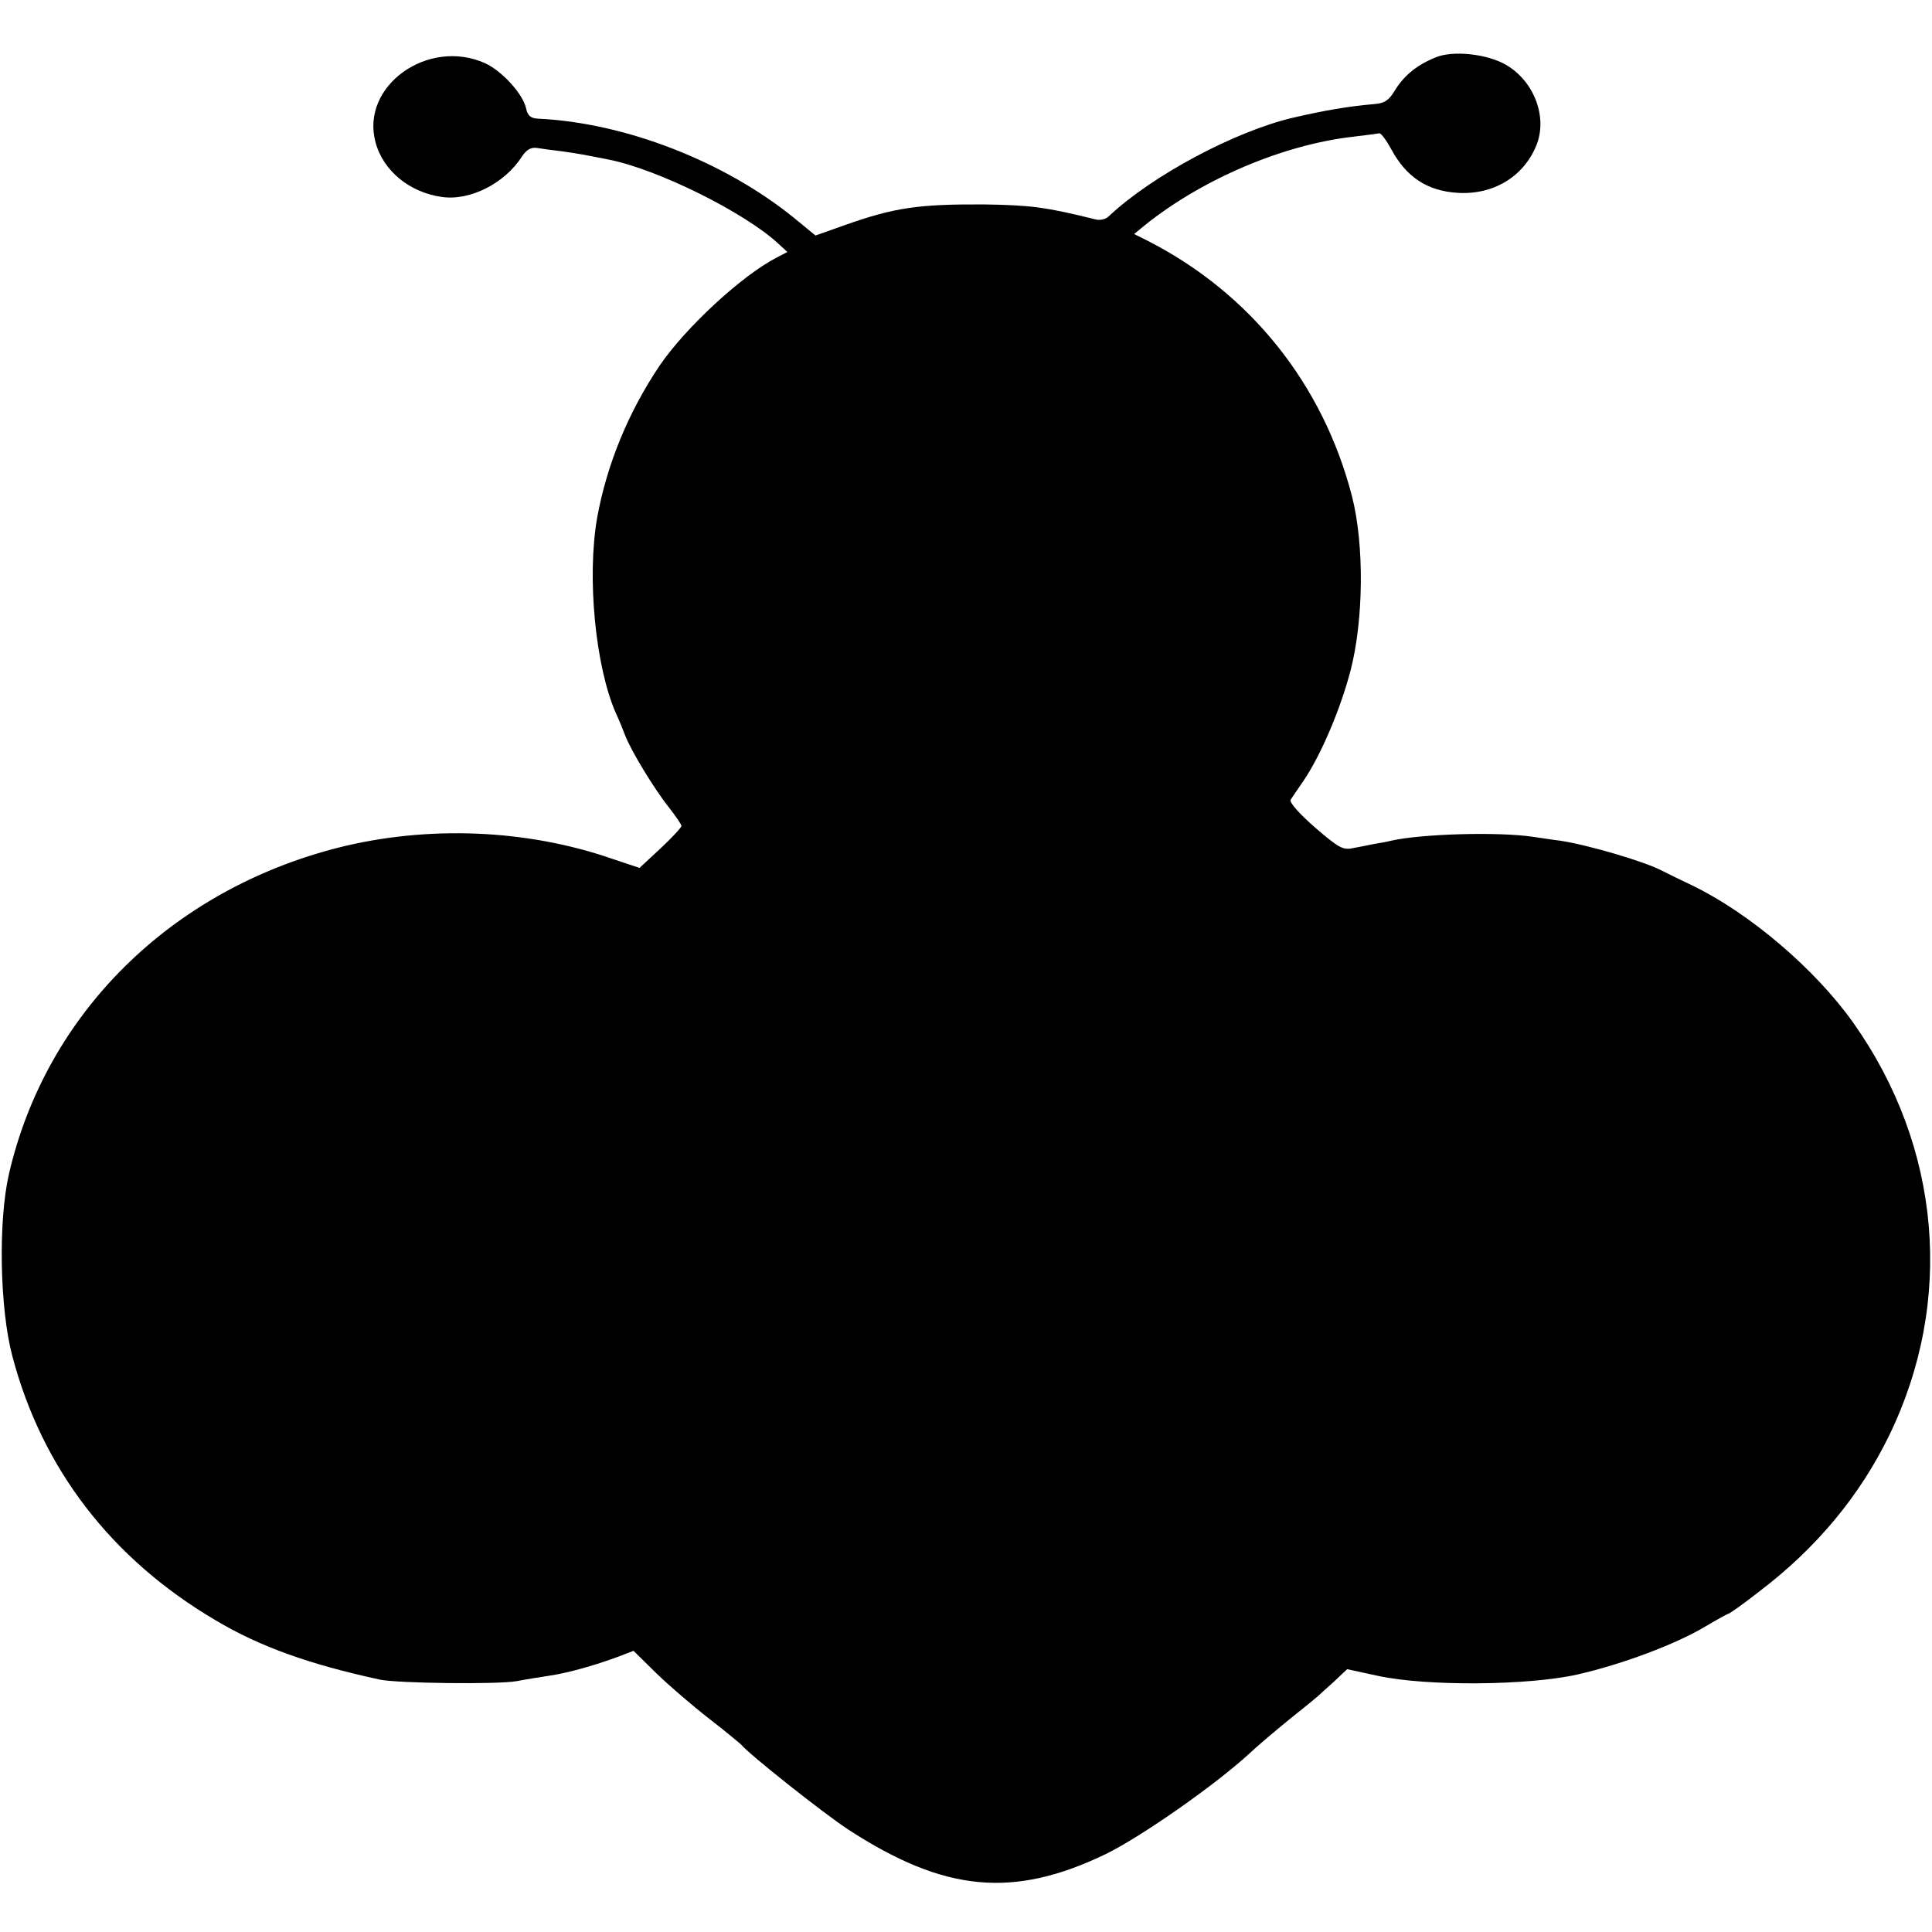 <?xml version="1.0" standalone="no"?>
<!DOCTYPE svg PUBLIC "-//W3C//DTD SVG 20010904//EN"
 "http://www.w3.org/TR/2001/REC-SVG-20010904/DTD/svg10.dtd">
<svg version="1.0" xmlns="http://www.w3.org/2000/svg"
 width="516pt" height="516pt" viewBox="0 0 516 516"
 preserveAspectRatio="xMidYMid meet">
<g transform="translate(0,516) scale(0.1,-0.1)"
fill="#000000" stroke="none">
<path d="M3835 5007 c-50 -20 -84 -48 -108 -86 -17 -29 -29 -37 -57 -39 -69
-6 -133 -17 -215 -36 -156 -36 -380 -156 -494 -264 -8 -8 -24 -11 -35 -8 -133
33 -173 38 -296 40 -176 1 -240 -8 -373 -55 l-79 -28 -56 46 c-187 152 -452
255 -684 266 -21 1 -29 8 -33 28 -9 39 -64 99 -109 120 -153 69 -334 -61 -293
-211 20 -76 91 -134 177 -146 75 -11 168 36 214 108 12 18 24 25 39 23 12 -2
42 -6 67 -9 43 -6 59 -9 125 -22 132 -26 365 -142 454 -225 l24 -22 -29 -15
c-94 -49 -242 -186 -312 -288 -84 -125 -141 -264 -167 -406 -28 -159 -5 -398
50 -523 8 -17 19 -44 25 -60 16 -41 77 -142 117 -192 18 -23 33 -45 33 -49 0
-4 -25 -31 -56 -60 l-56 -52 -72 24 c-230 80 -495 90 -733 30 -447 -114 -780
-443 -879 -871 -29 -126 -25 -359 9 -487 79 -300 264 -541 542 -705 119 -71
251 -118 440 -159 49 -10 316 -13 365 -4 25 5 65 11 90 15 46 7 116 26 183 51
l39 15 61 -60 c34 -33 98 -88 142 -122 44 -34 82 -66 85 -69 19 -24 218 -182
285 -226 258 -168 442 -185 690 -65 95 47 288 182 380 266 22 21 72 63 110 94
39 31 72 58 75 61 3 3 22 20 42 38 l36 34 83 -18 c129 -28 401 -26 533 4 118
27 260 80 339 127 32 19 61 35 63 35 3 0 40 26 82 59 153 116 269 256 347 416
175 359 140 771 -95 1103 -101 143 -277 293 -430 367 -30 14 -66 32 -80 39
-47 25 -200 70 -275 81 -11 1 -42 6 -70 10 -94 14 -297 8 -378 -10 -12 -3 -33
-7 -47 -9 -14 -3 -39 -8 -56 -11 -27 -6 -38 0 -102 55 -42 37 -69 67 -65 74 4
6 20 30 36 53 46 69 97 189 124 292 35 135 37 336 4 465 -77 299 -271 542
-544 682 l-38 19 28 23 c154 124 371 216 558 237 33 4 64 8 69 9 5 0 19 -19
32 -43 40 -74 96 -111 177 -116 95 -6 176 43 210 126 31 75 -5 172 -81 216
-50 29 -141 39 -187 20z"/>
</g>
</svg>
